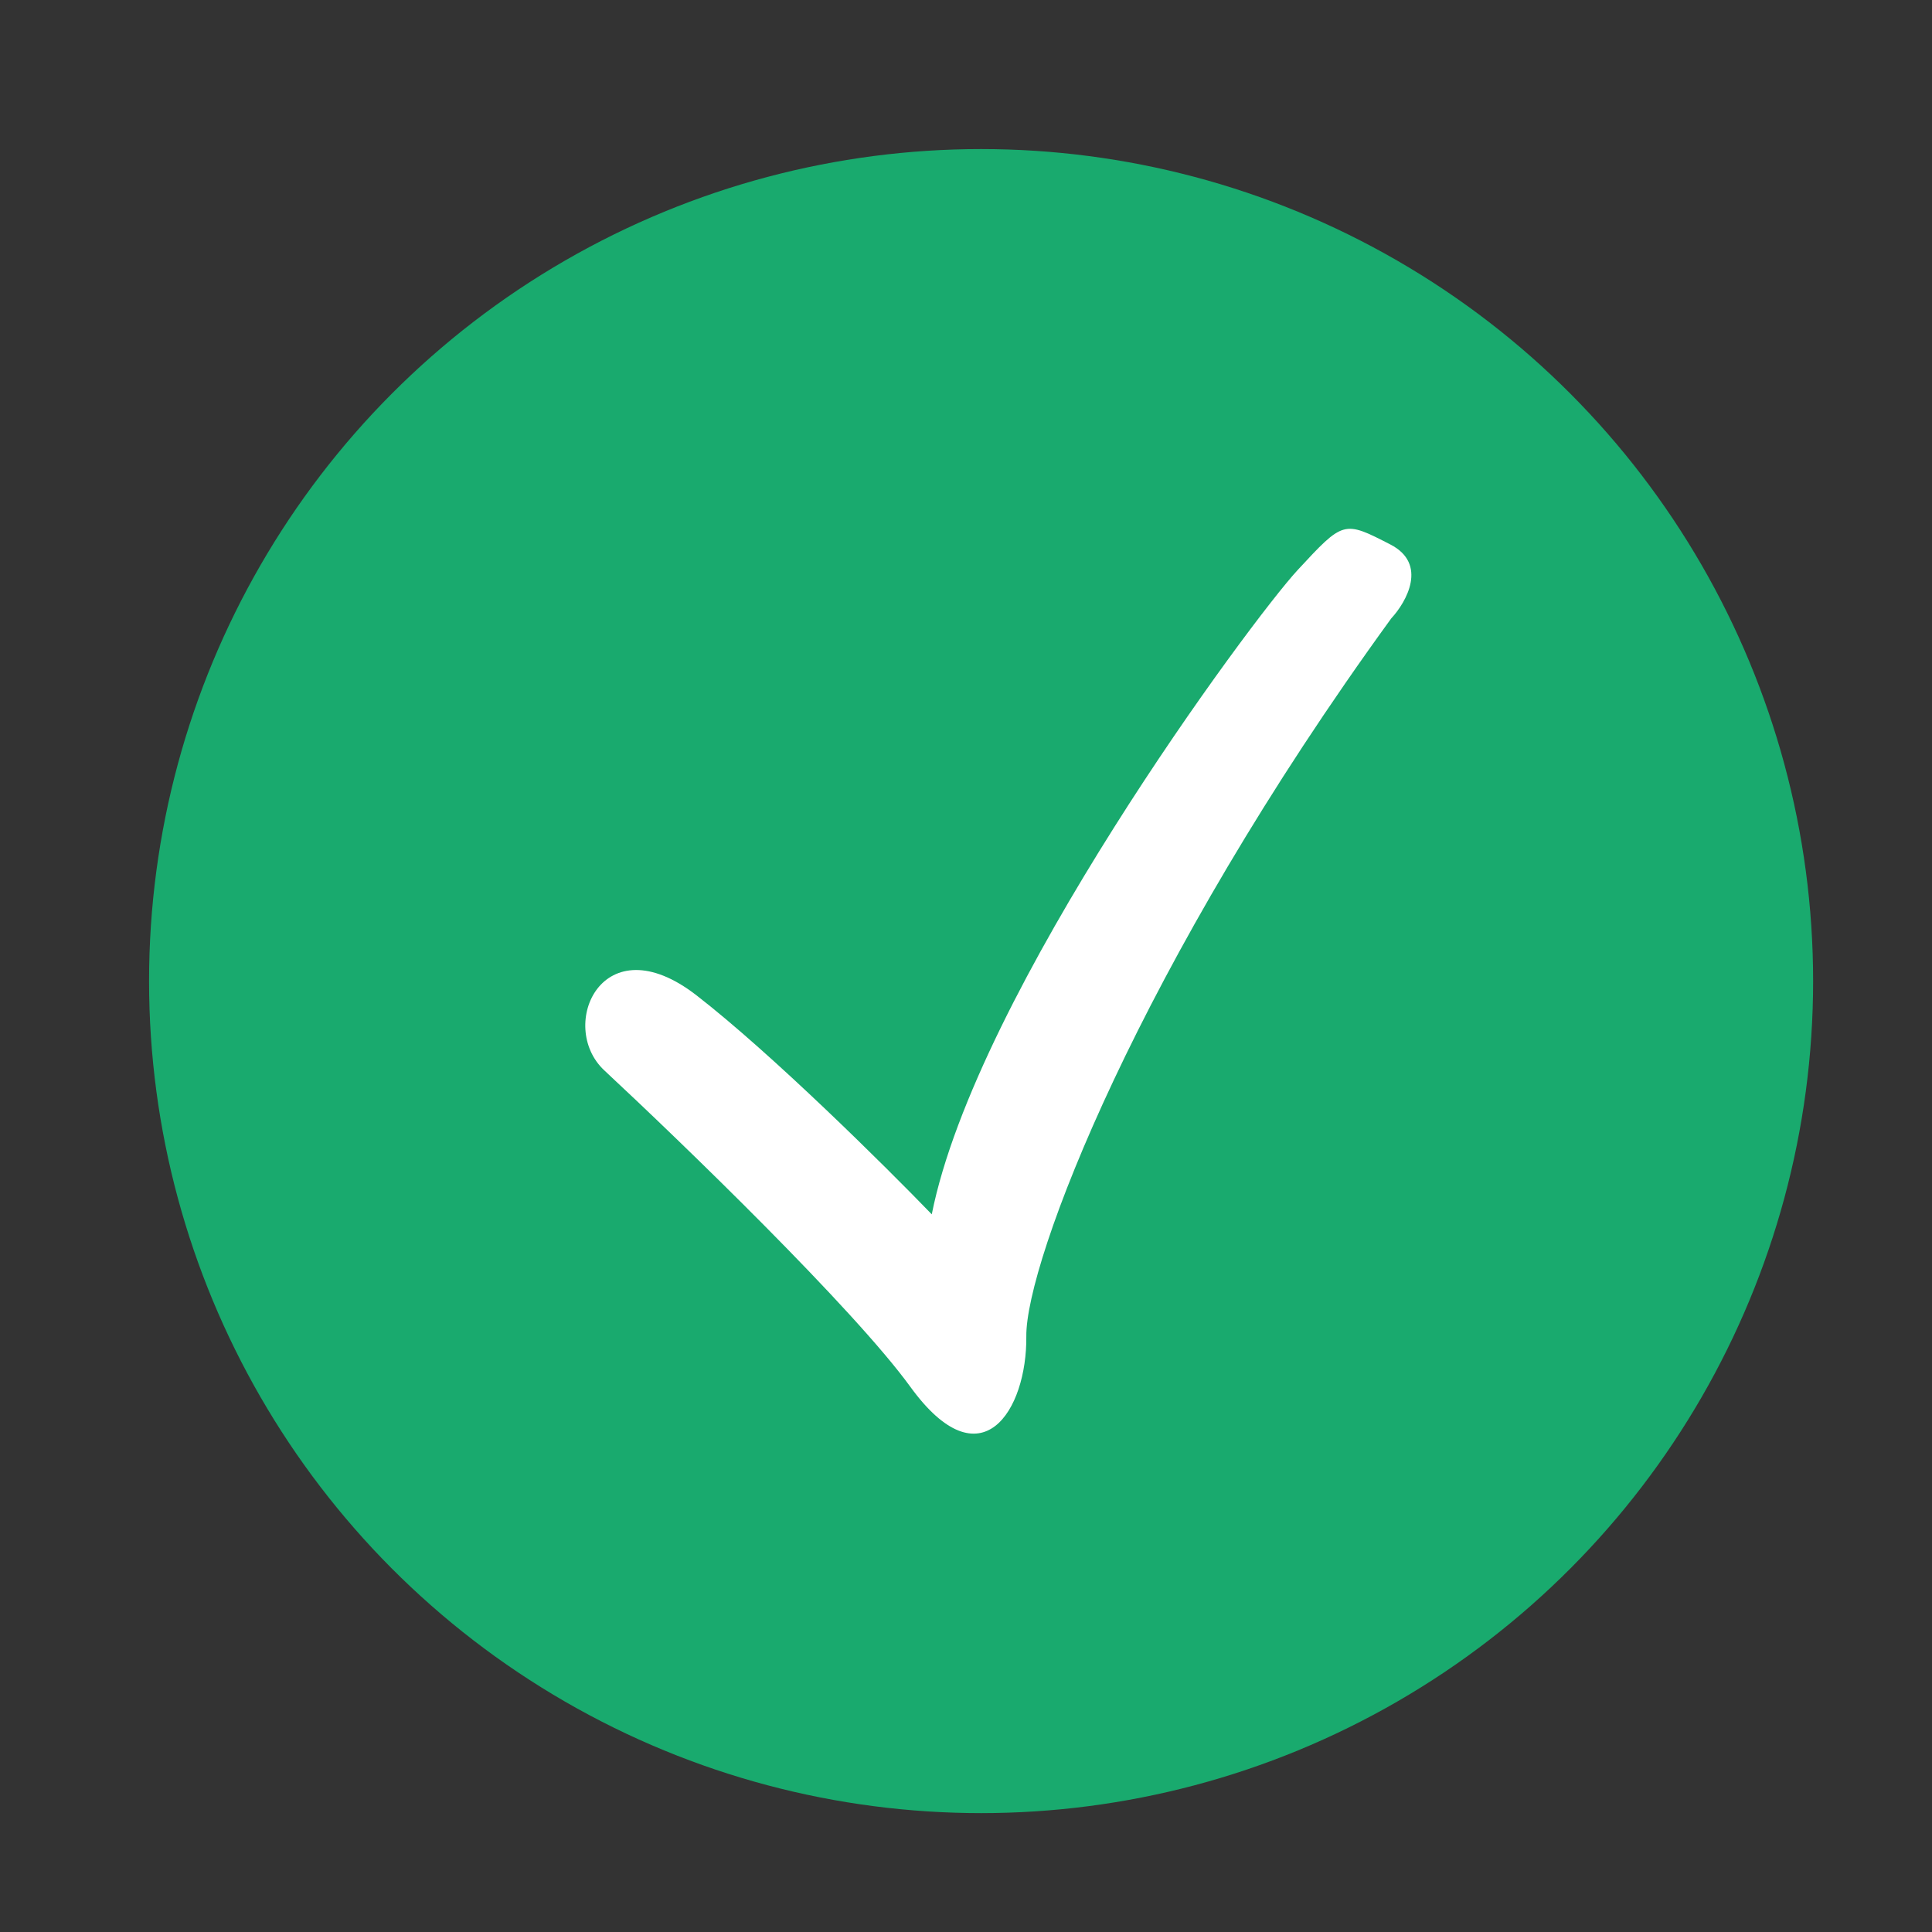<svg xmlns="http://www.w3.org/2000/svg" width="32" height="32" viewBox="0 0 32 32" fill="none">
    <rect x="0" y="0" width="32" height="32" fill="#333333" stroke="none"/>
    <circle cx="16.25" cy="16.25" r="13.781" fill="#19AA6E"/>
    <path d="M15.079 22.971C14.139 21.676 11.304 18.934 10.005 17.725C9.225 16.989 9.978 15.279 11.535 16.485C12.78 17.45 14.653 19.305 15.433 20.113C16.165 16.434 20.729 10.268 21.491 9.444C22.254 8.62 22.254 8.62 23.03 9.019C23.651 9.339 23.298 9.968 23.044 10.242C18.862 15.997 16.986 20.911 16.999 22.134C17.012 23.358 16.254 24.589 15.079 22.971Z" fill="white"/>
</svg>